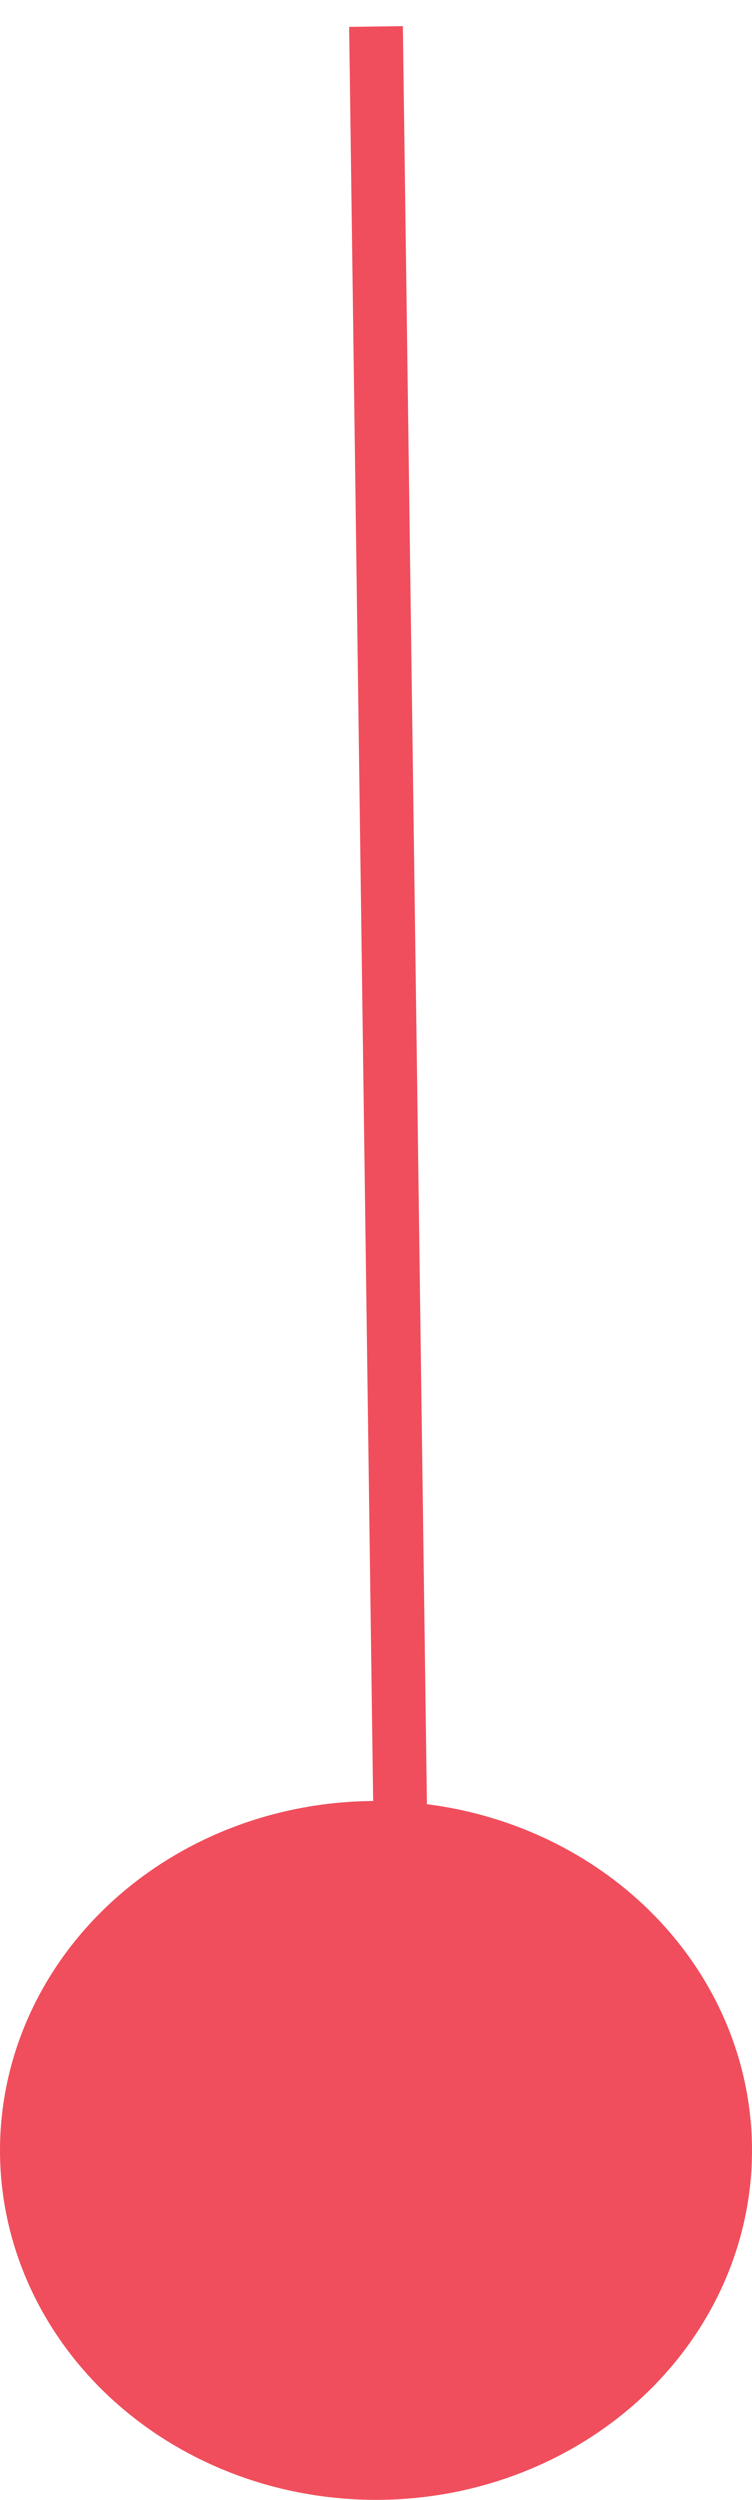 <svg width="28" height="93" viewBox="0 0 28 93" fill="none" xmlns="http://www.w3.org/2000/svg">
<line x1="14" y1="0.986" x2="14.975" y2="72.987" stroke="#F04E5C" stroke-width="2"/>
<ellipse cx="14" cy="80" rx="14" ry="13" fill="#F04E5C"/>
</svg>
